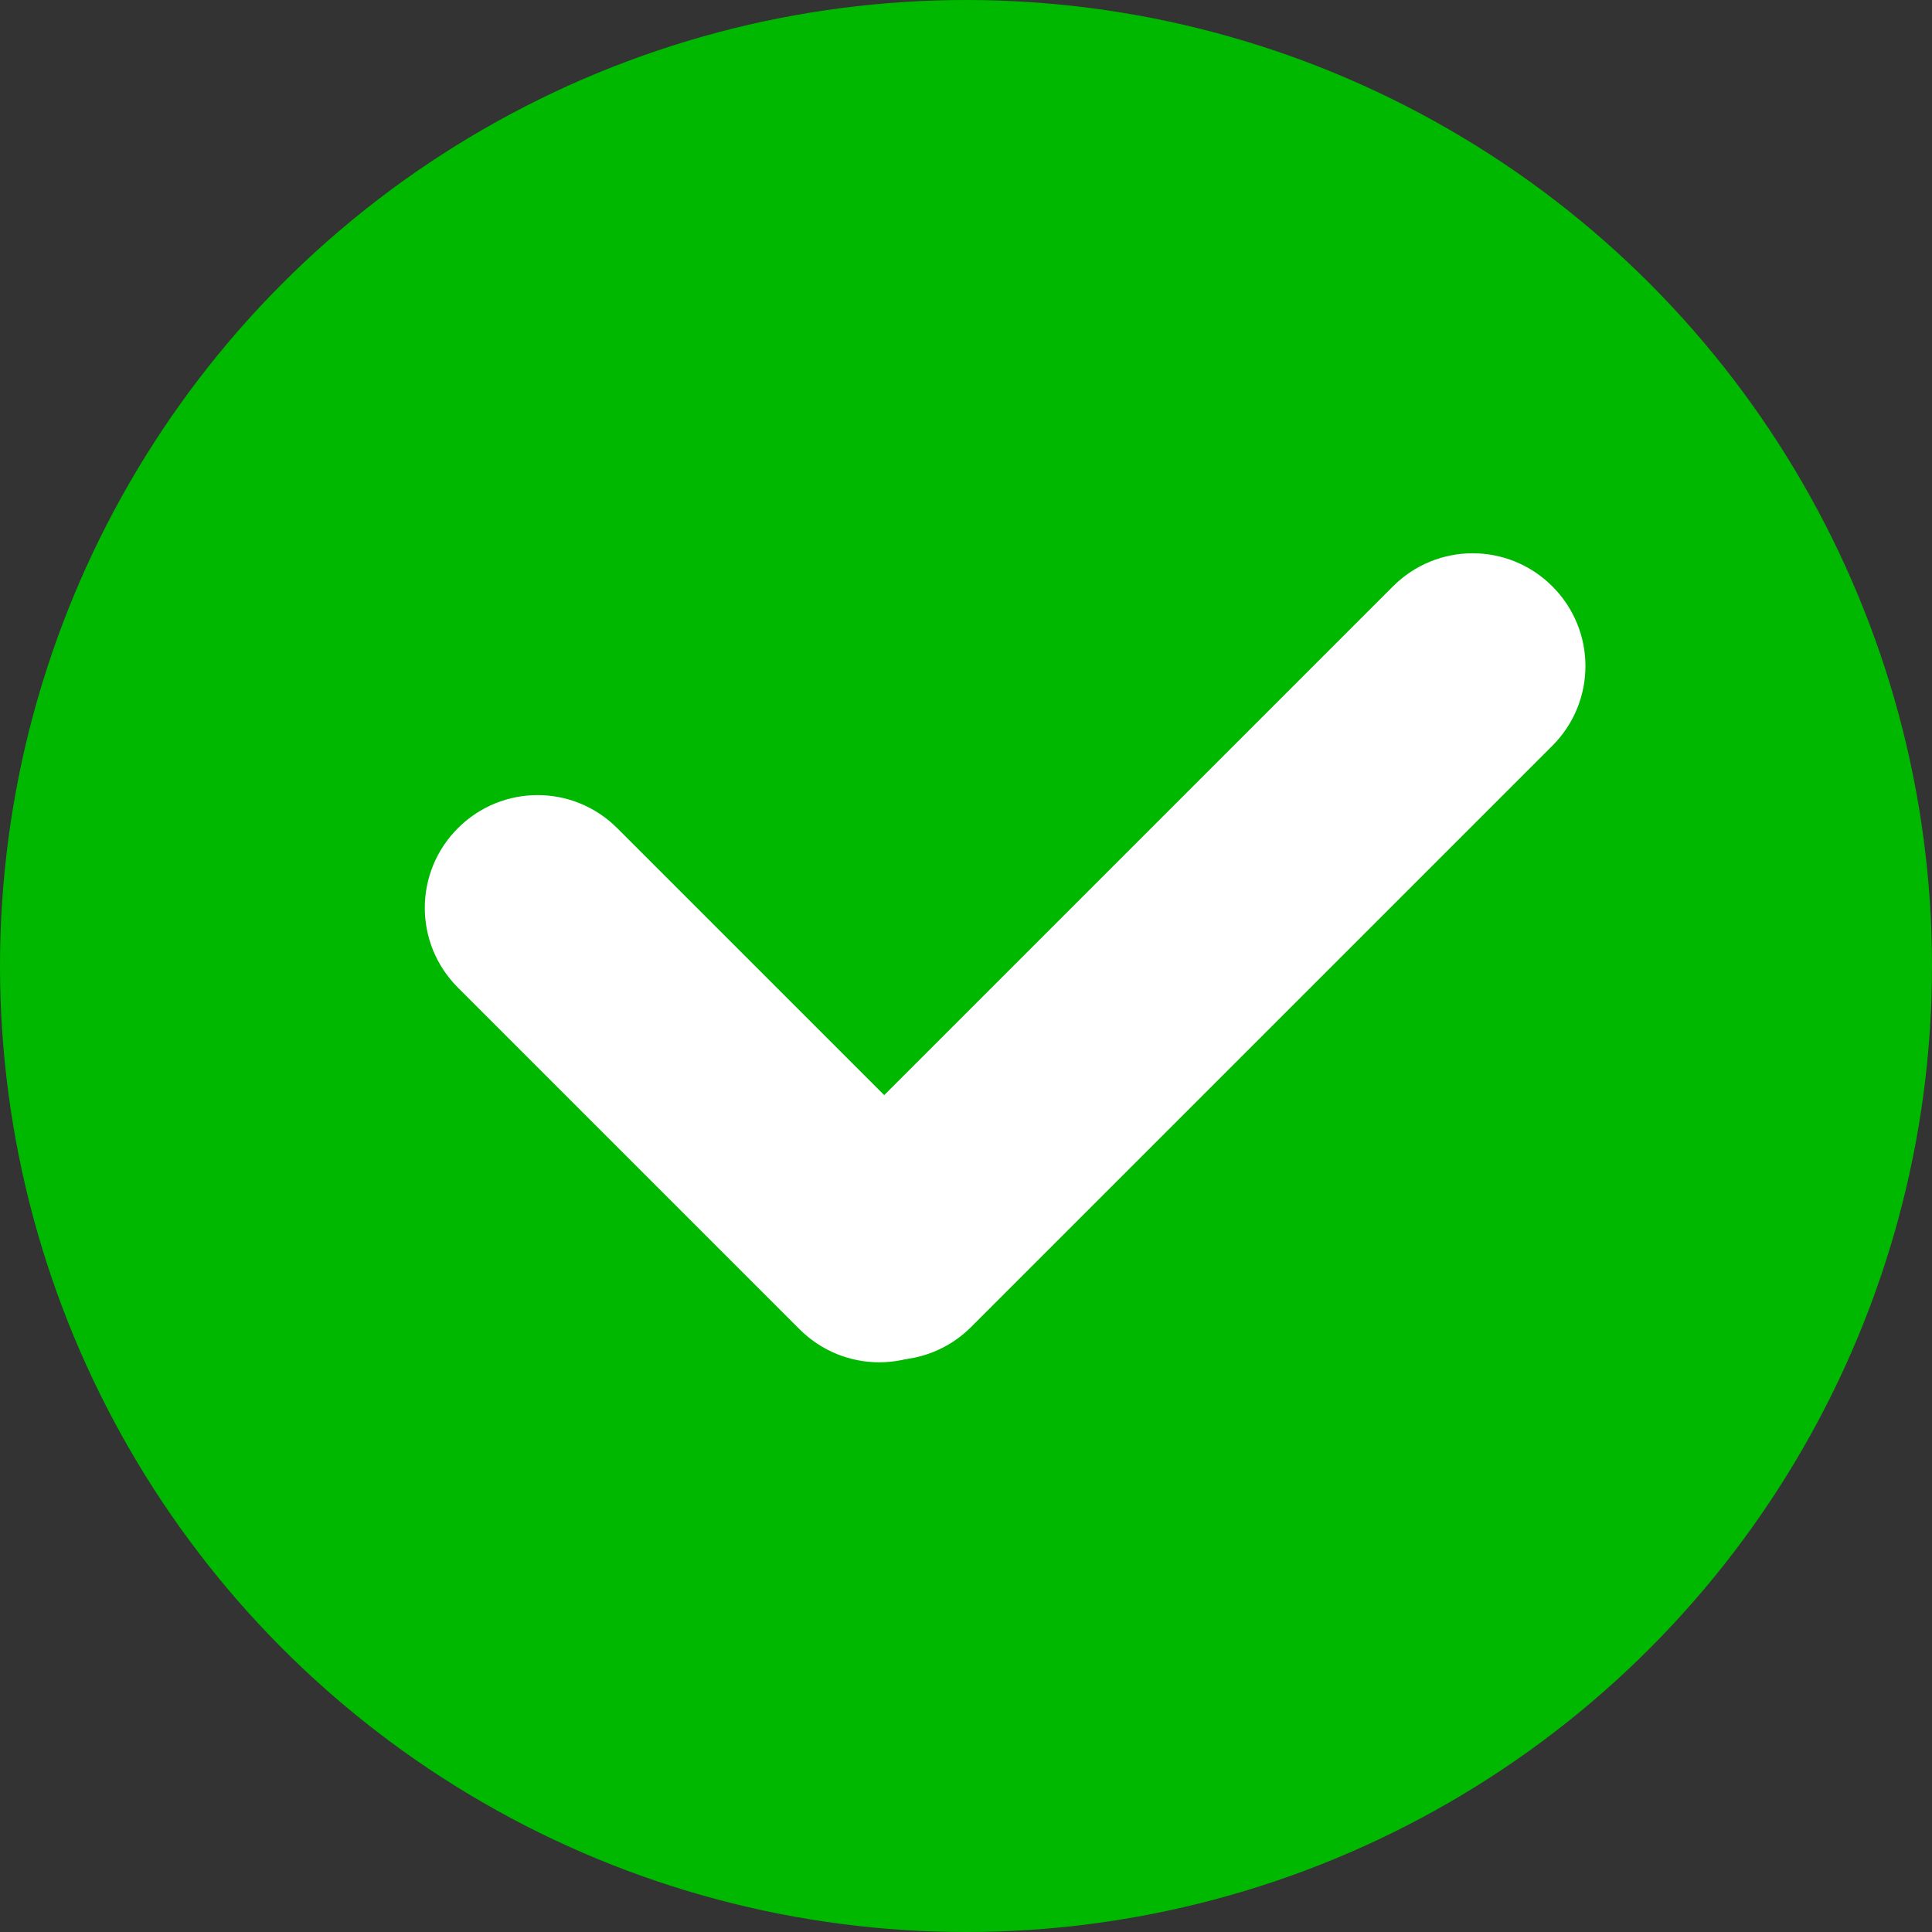 <?xml version="1.0" encoding="utf-8"?>
<!-- Generator: Adobe Illustrator 24.3.0, SVG Export Plug-In . SVG Version: 6.00 Build 0)  -->
<svg version="1.1" id="Шар_1" xmlns="http://www.w3.org/2000/svg" xmlns:xlink="http://www.w3.org/1999/xlink" x="0px" y="0px"
	 viewBox="0 0 60 60" style="enable-background:new 0 0 60 60;" xml:space="preserve">
<rect x="0" y="0" width="60" height="60" fill="#333333" stroke="none"/>
<style type="text/css">
	.st0{fill:#00B800;}
	.st1{fill:#FFFFFF;}
</style>
<circle class="st0" cx="30" cy="30" r="30"/>
<path class="st1" d="M24.83,41.28L14.22,30.67c-1.37-1.37-1.37-3.58,0-4.95l0,0c1.37-1.37,3.58-1.37,4.95,0l10.61,10.61
	c1.37,1.37,1.37,3.58,0,4.95l0,0C28.41,42.65,26.2,42.65,24.83,41.28z"/>
<path class="st1" d="M25.21,36.26l18.05-18.05c1.37-1.37,3.58-1.37,4.95,0l0,0c1.37,1.37,1.37,3.58,0,4.95L30.16,41.21
	c-1.37,1.37-3.58,1.37-4.95,0l0,0C23.84,39.84,23.84,37.63,25.21,36.26z"/>
</svg>
